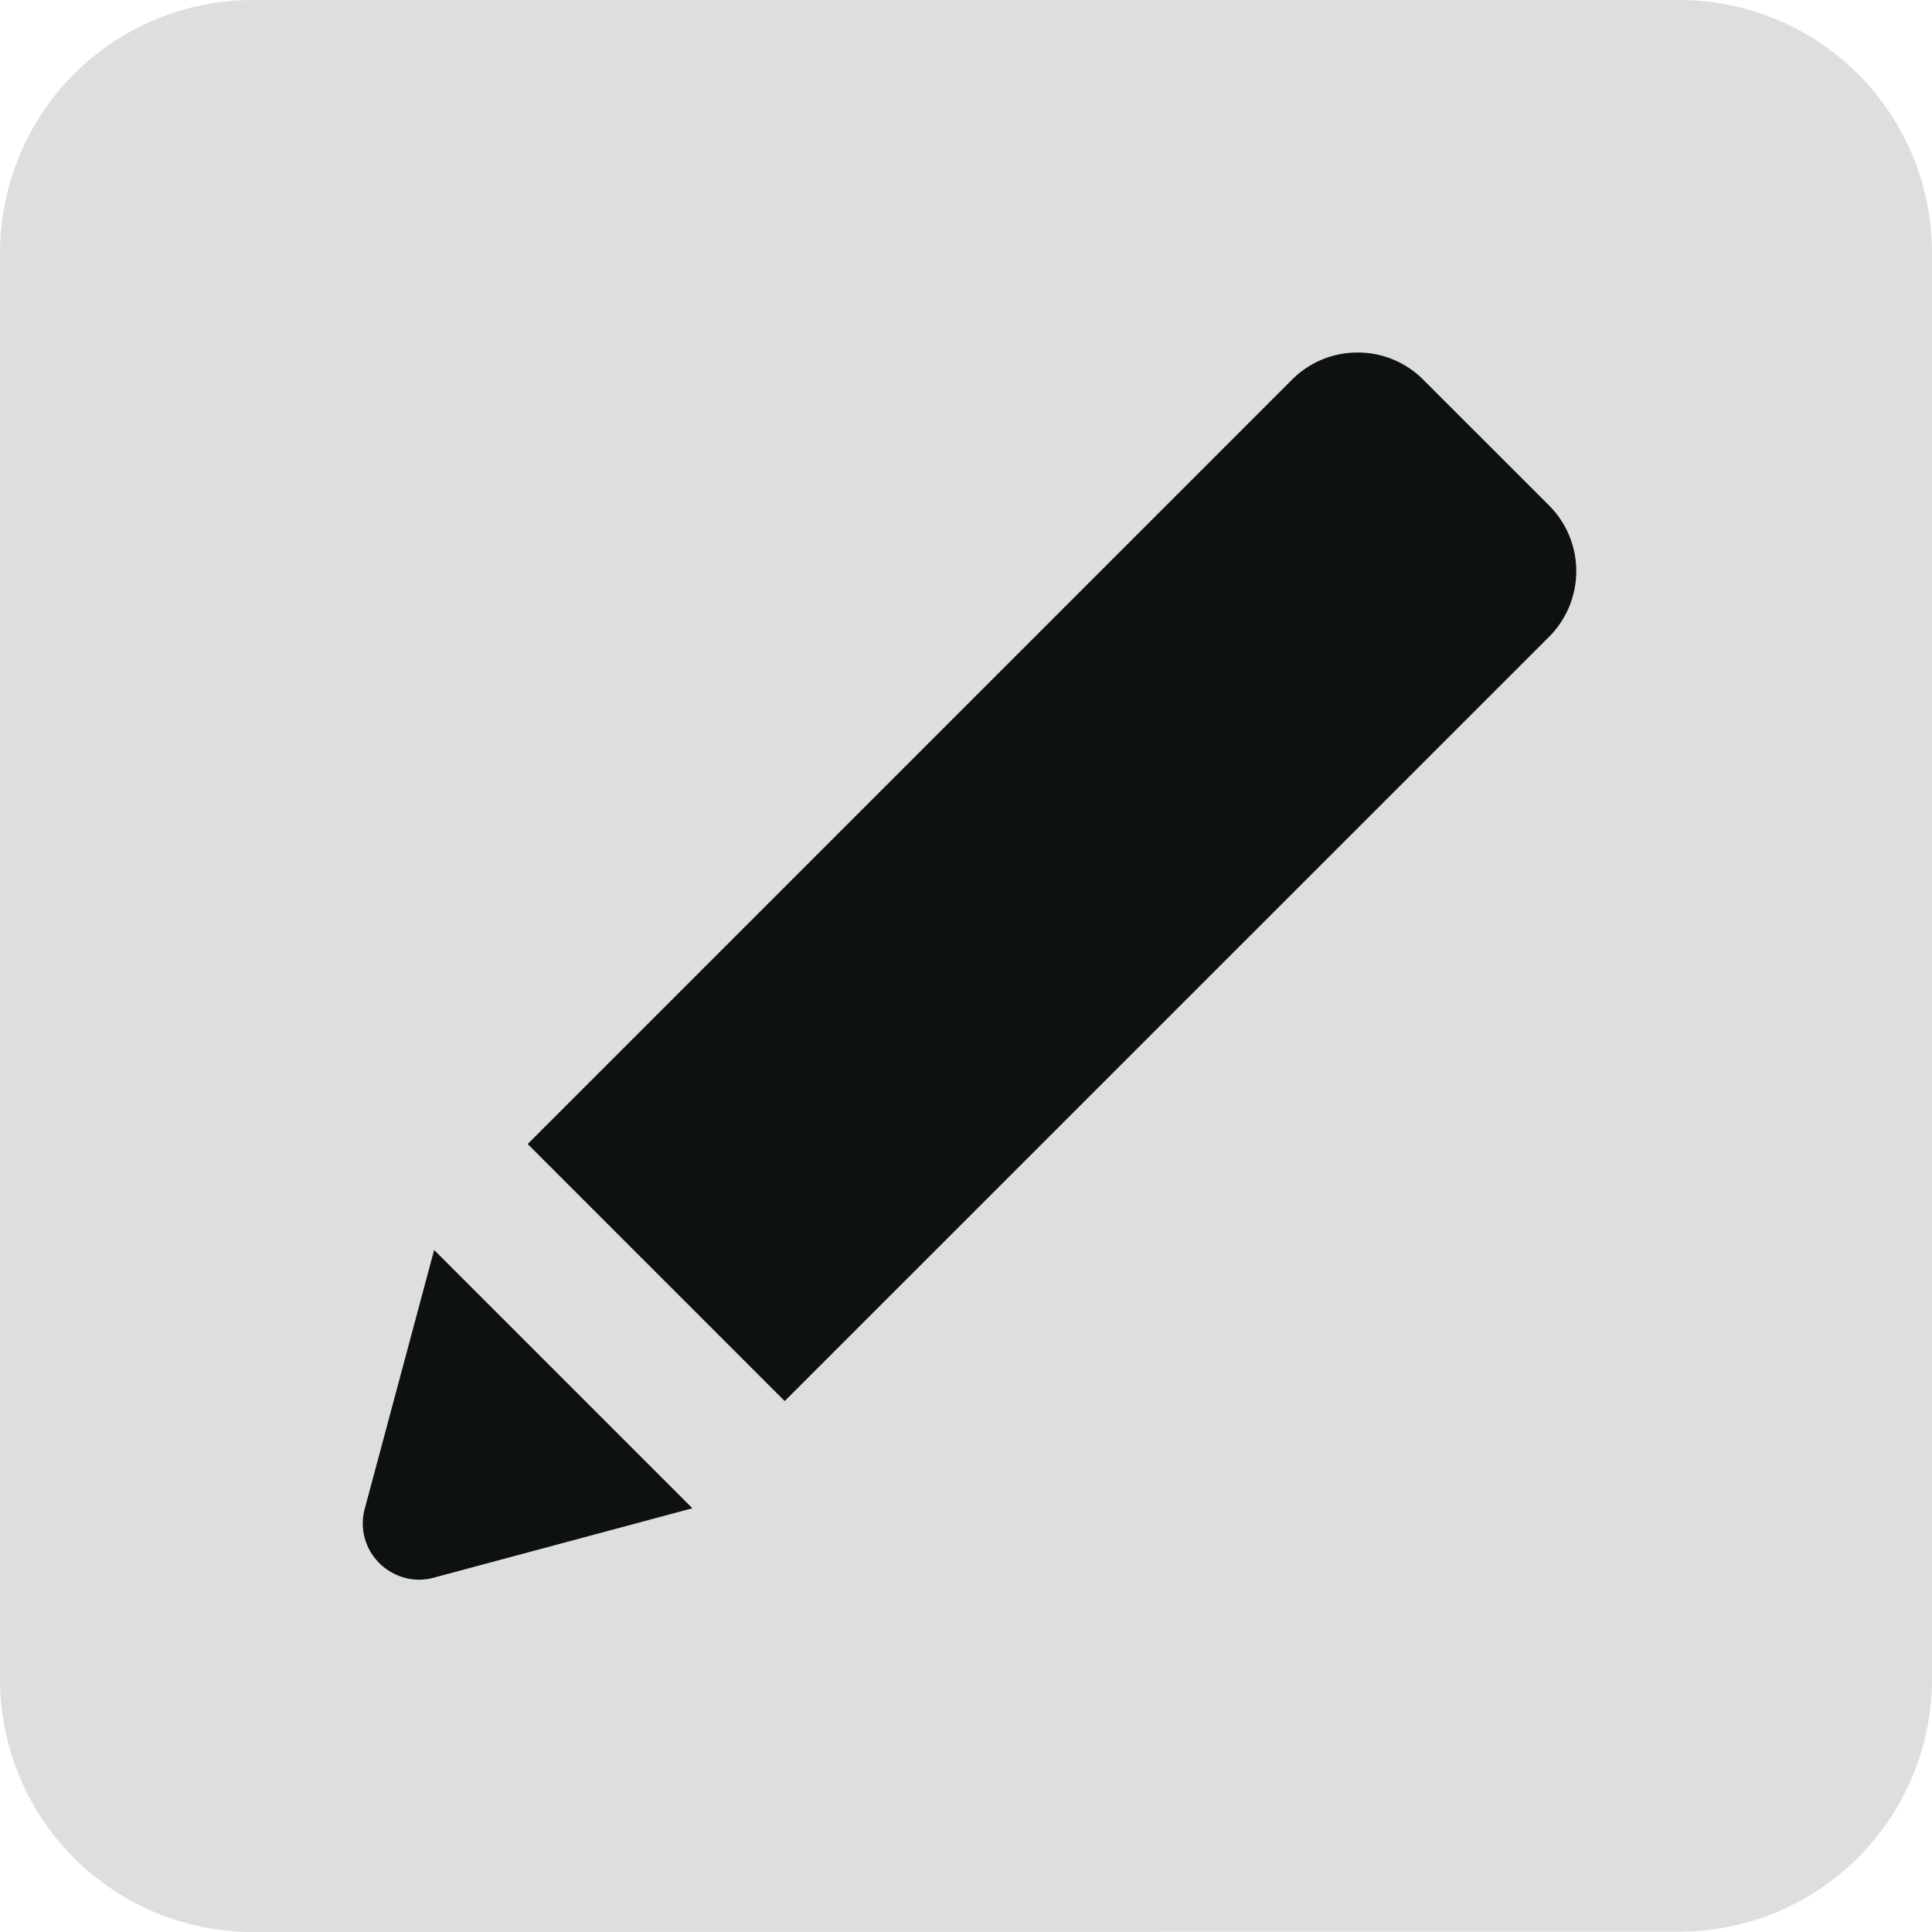 <svg xmlns="http://www.w3.org/2000/svg" width="34" height="34" viewBox="0 0 34 34"><defs><style>.a{fill:#bfbfbf;opacity:0.5;}.b{fill:#0d1111;}</style></defs><g transform="translate(0 0)"><path class="a" d="M-4629.552,118a4.447,4.447,0,0,1-4.447-4.447v-25.1A4.448,4.448,0,0,1-4629.552,84h25.105A4.448,4.448,0,0,1-4600,88.448v25.1a4.448,4.448,0,0,1-4.449,4.447Z" transform="translate(4634 -84)"/><path class="b" d="M-4626.629,111.8a1,1,0,0,1-.783-.391.98.98,0,0,1-.169-.857l1.221-4.554,4.545,4.545-4.553,1.222A1.007,1.007,0,0,1-4626.629,111.8Zm6.438-3.144h0l-4.523-4.523,13.451-13.451a1.623,1.623,0,0,1,1.156-.478,1.622,1.622,0,0,1,1.154.478l2.215,2.214a1.635,1.635,0,0,1,0,2.31l-13.452,13.45Z" transform="translate(4634 -84)"/></g></svg>
